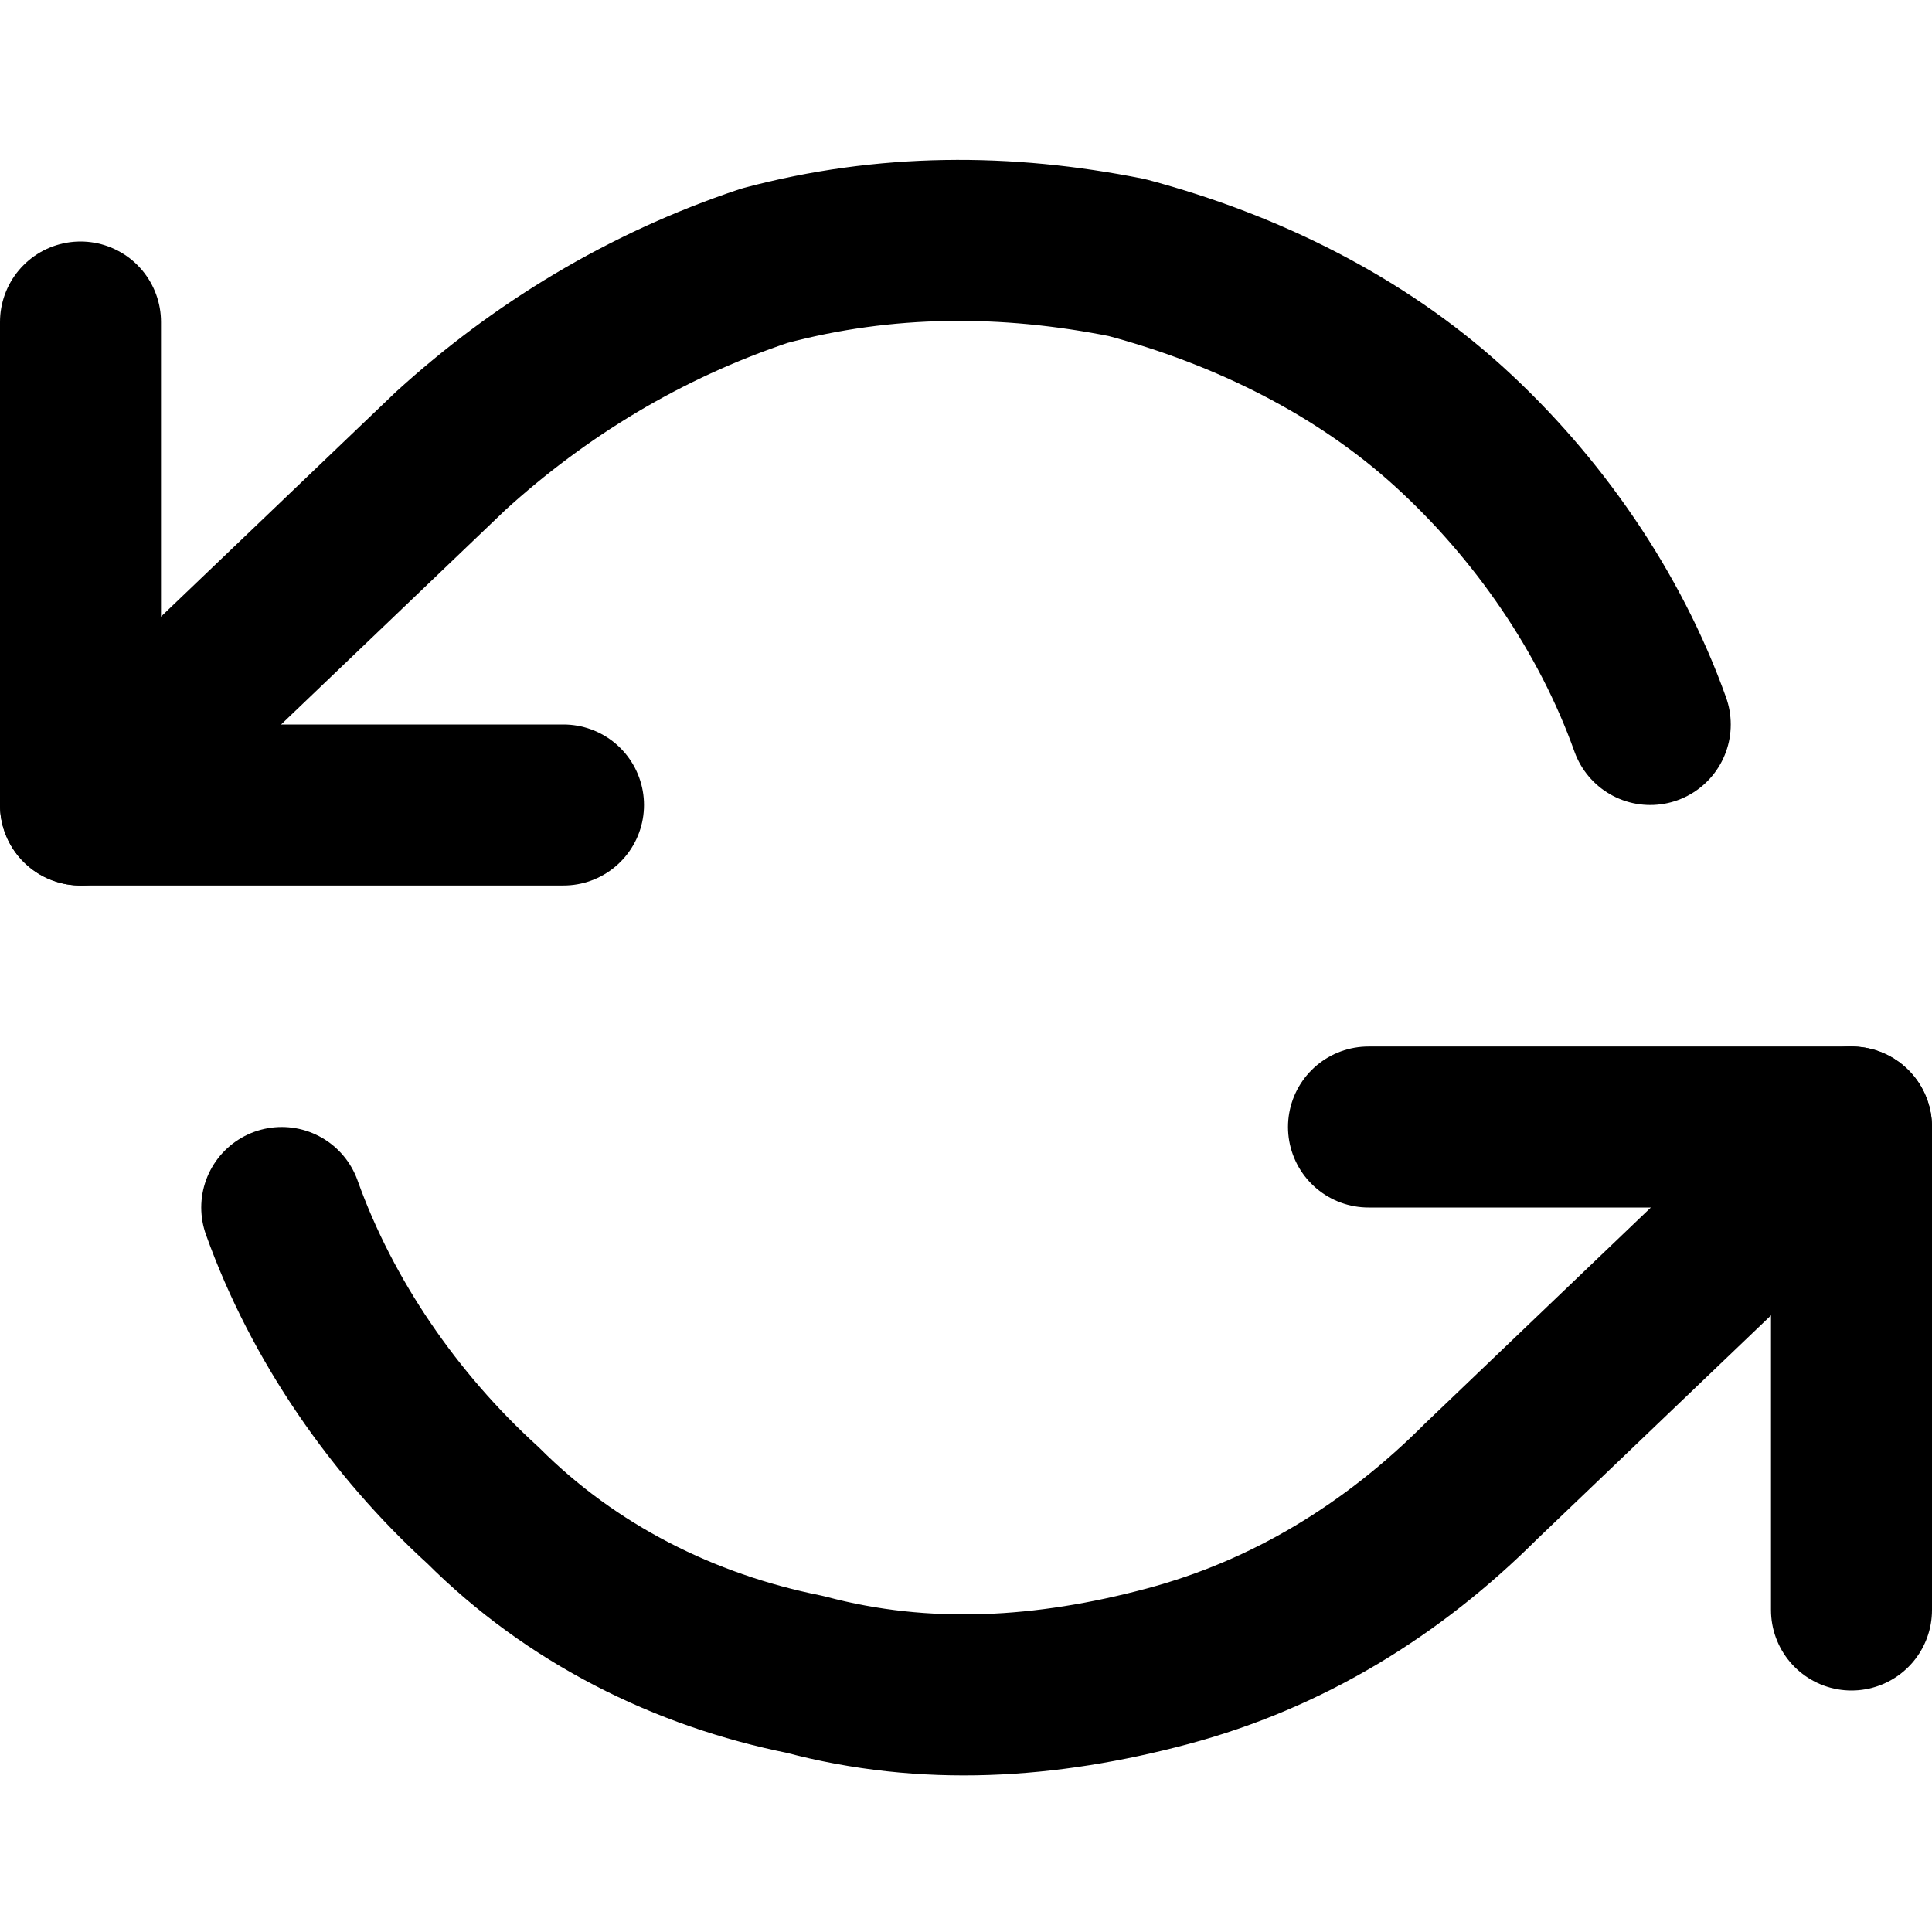 <?xml version="1.0" encoding="utf-8"?>
<!-- Generator: Adobe Illustrator 27.9.0, SVG Export Plug-In . SVG Version: 6.00 Build 0)  -->
<svg xmlns:xlink="http://www.w3.org/1999/xlink" version="1.1" id="Layer_1" xmlns="http://www.w3.org/2000/svg" x="0px" y="0px"
	 viewBox="0 0 24 24" style="enable-background:new 0 0 24 24;" xml:space="preserve">
<style type="text/css">
	.st0{fill:none;stroke:currentColor;stroke-width:2;stroke-linecap:round;stroke-linejoin:round;}
</style>
<path class="st0" d="M1,4v6h6"/>
<path class="st0" d="M23,20v-6h-6"/>
<path class="st0" d="M20.5,9C20,7.6,19.1,6.3,18,5.3c-1.1-1-2.5-1.7-4-2.1c-1.5-0.3-3-0.3-4.5,0.1C8,3.8,6.7,4.6,5.6,5.6L1,10
	 M23,14l-4.6,4.4c-1.1,1.1-2.4,1.9-3.9,2.3c-1.5,0.4-3,0.5-4.5,0.1c-1.5-0.3-2.9-1-4-2.1c-1.1-1-2-2.3-2.5-3.7"/>
</svg>
